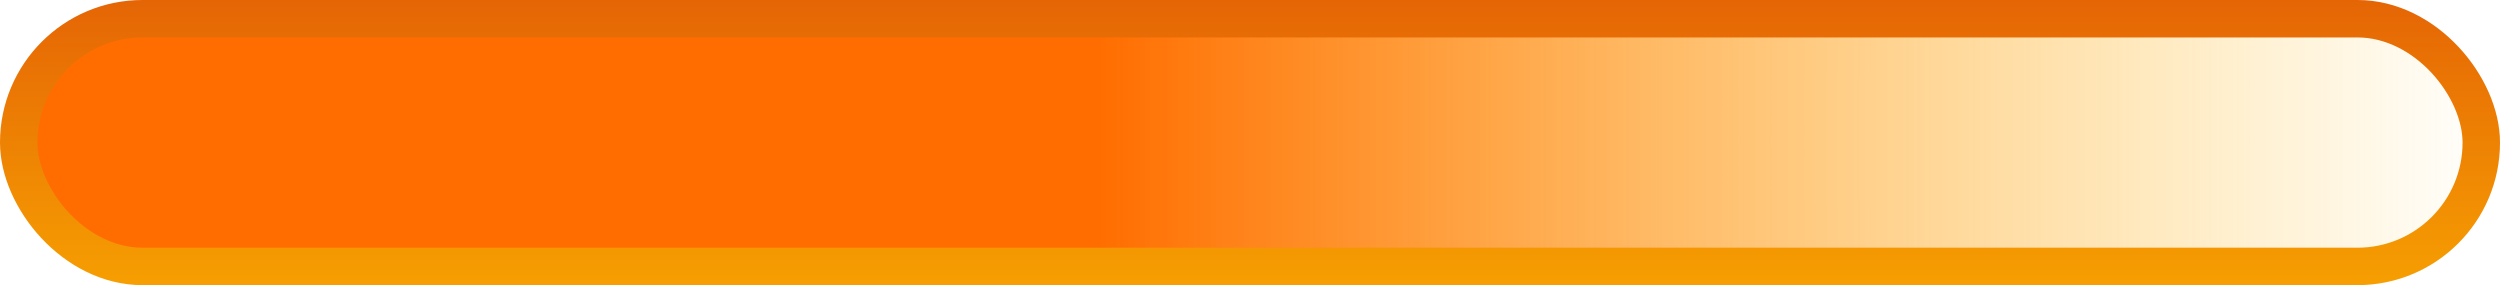 <svg width="868" height="99" viewBox="0 0 868 99" fill="none" xmlns="http://www.w3.org/2000/svg">
<rect x="6.5" y="6.5" width="855" height="86" rx="43" fill="url(#paint0_linear_1_1500)" stroke="url(#paint1_linear_1_1500)" stroke-width="13"/>
<defs>
<linearGradient id="paint0_linear_1_1500" x1="14" y1="50" x2="868" y2="50" gradientUnits="userSpaceOnUse">
<stop offset="0.43" stop-color="#FF6D00"/>
<stop offset="1" stop-color="#FFBC00" stop-opacity="0"/>
</linearGradient>
<linearGradient id="paint1_linear_1_1500" x1="434" y1="0" x2="434" y2="149.707" gradientUnits="userSpaceOnUse">
<stop stop-color="#E56505"/>
<stop offset="1" stop-color="#FFBC00"/>
</linearGradient>
</defs>
</svg>
